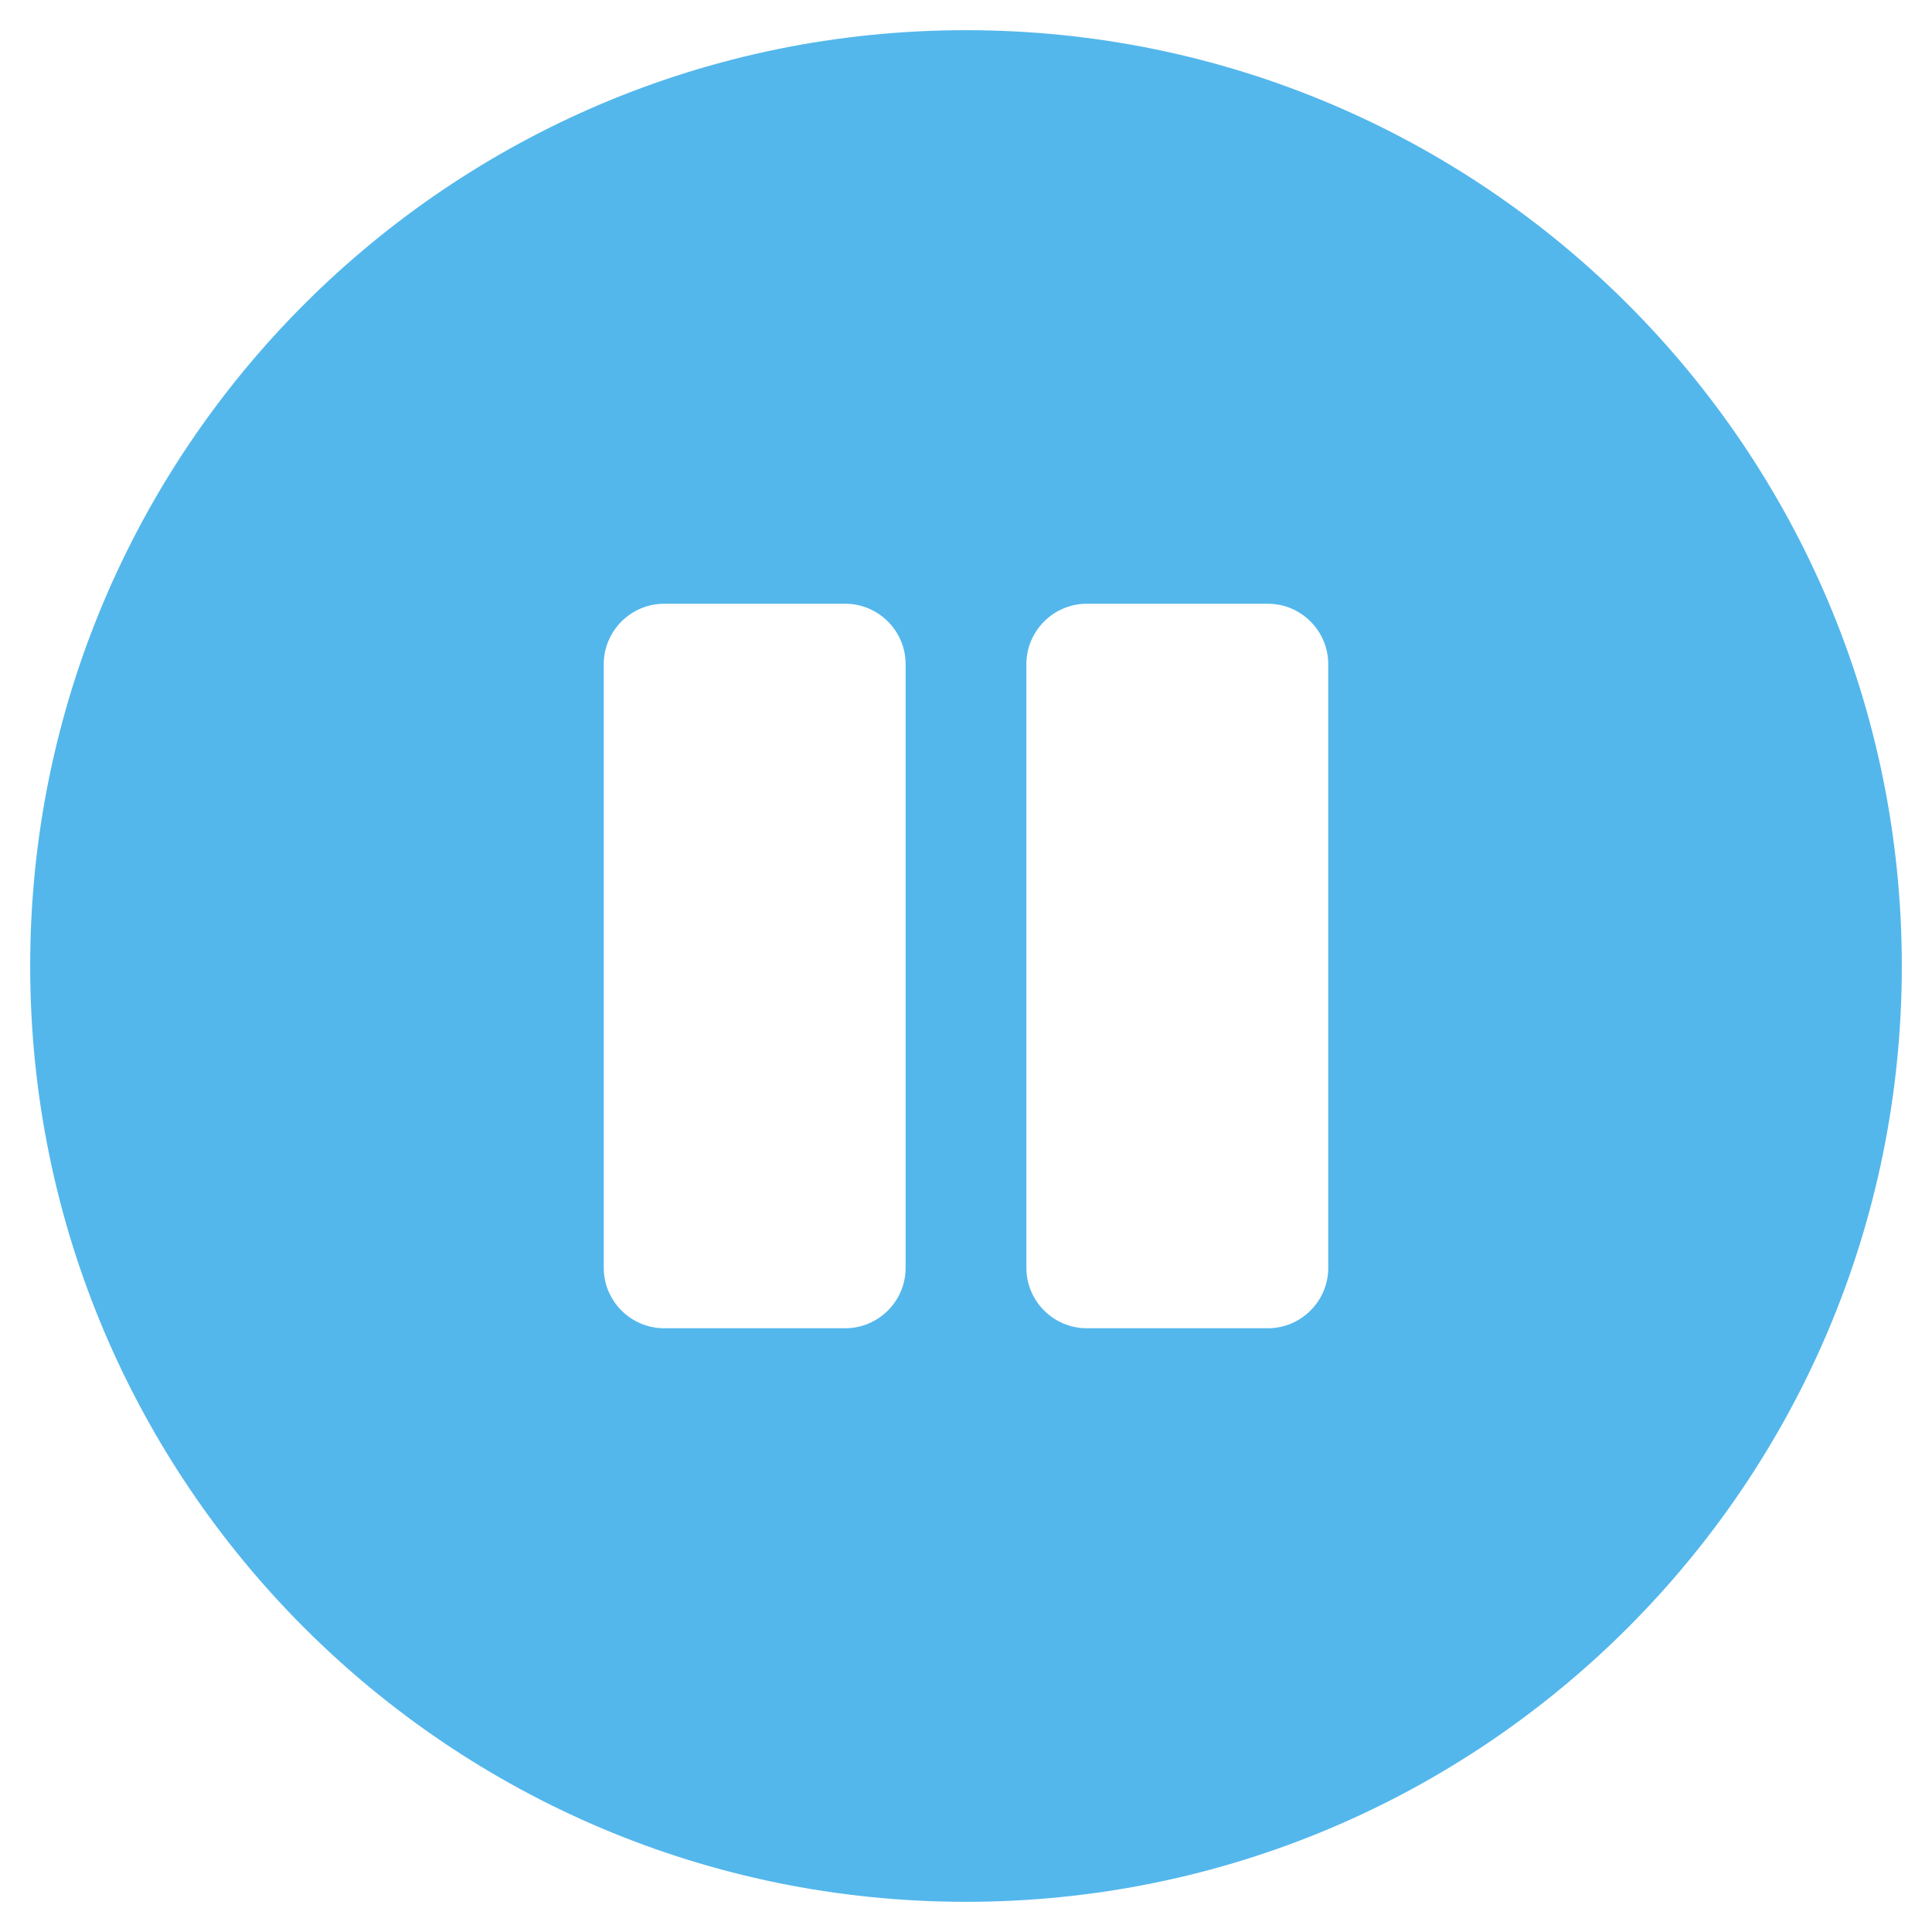 <svg xmlns="http://www.w3.org/2000/svg" aria-hidden="true" focusable="false" data-prefix="fas" data-icon="pause-circle" role="img" viewBox="0 0 512 512" class="svg-inline--fa fa-pause-circle fa-w-16 fa-9x"><path color="#53b7ec" fill="#53b7ec" d="M256 8C119 8 8 119 8 256s111 248 248 248 248-111 248-248S393 8 256 8zm-16 328c0 8.8-7.2 16-16 16h-48c-8.8 0-16-7.2-16-16V176c0-8.8 7.2-16 16-16h48c8.8 0 16 7.2 16 16v160zm112 0c0 8.8-7.2 16-16 16h-48c-8.8 0-16-7.2-16-16V176c0-8.8 7.2-16 16-16h48c8.8 0 16 7.2 16 16v160z" class=""/></svg>